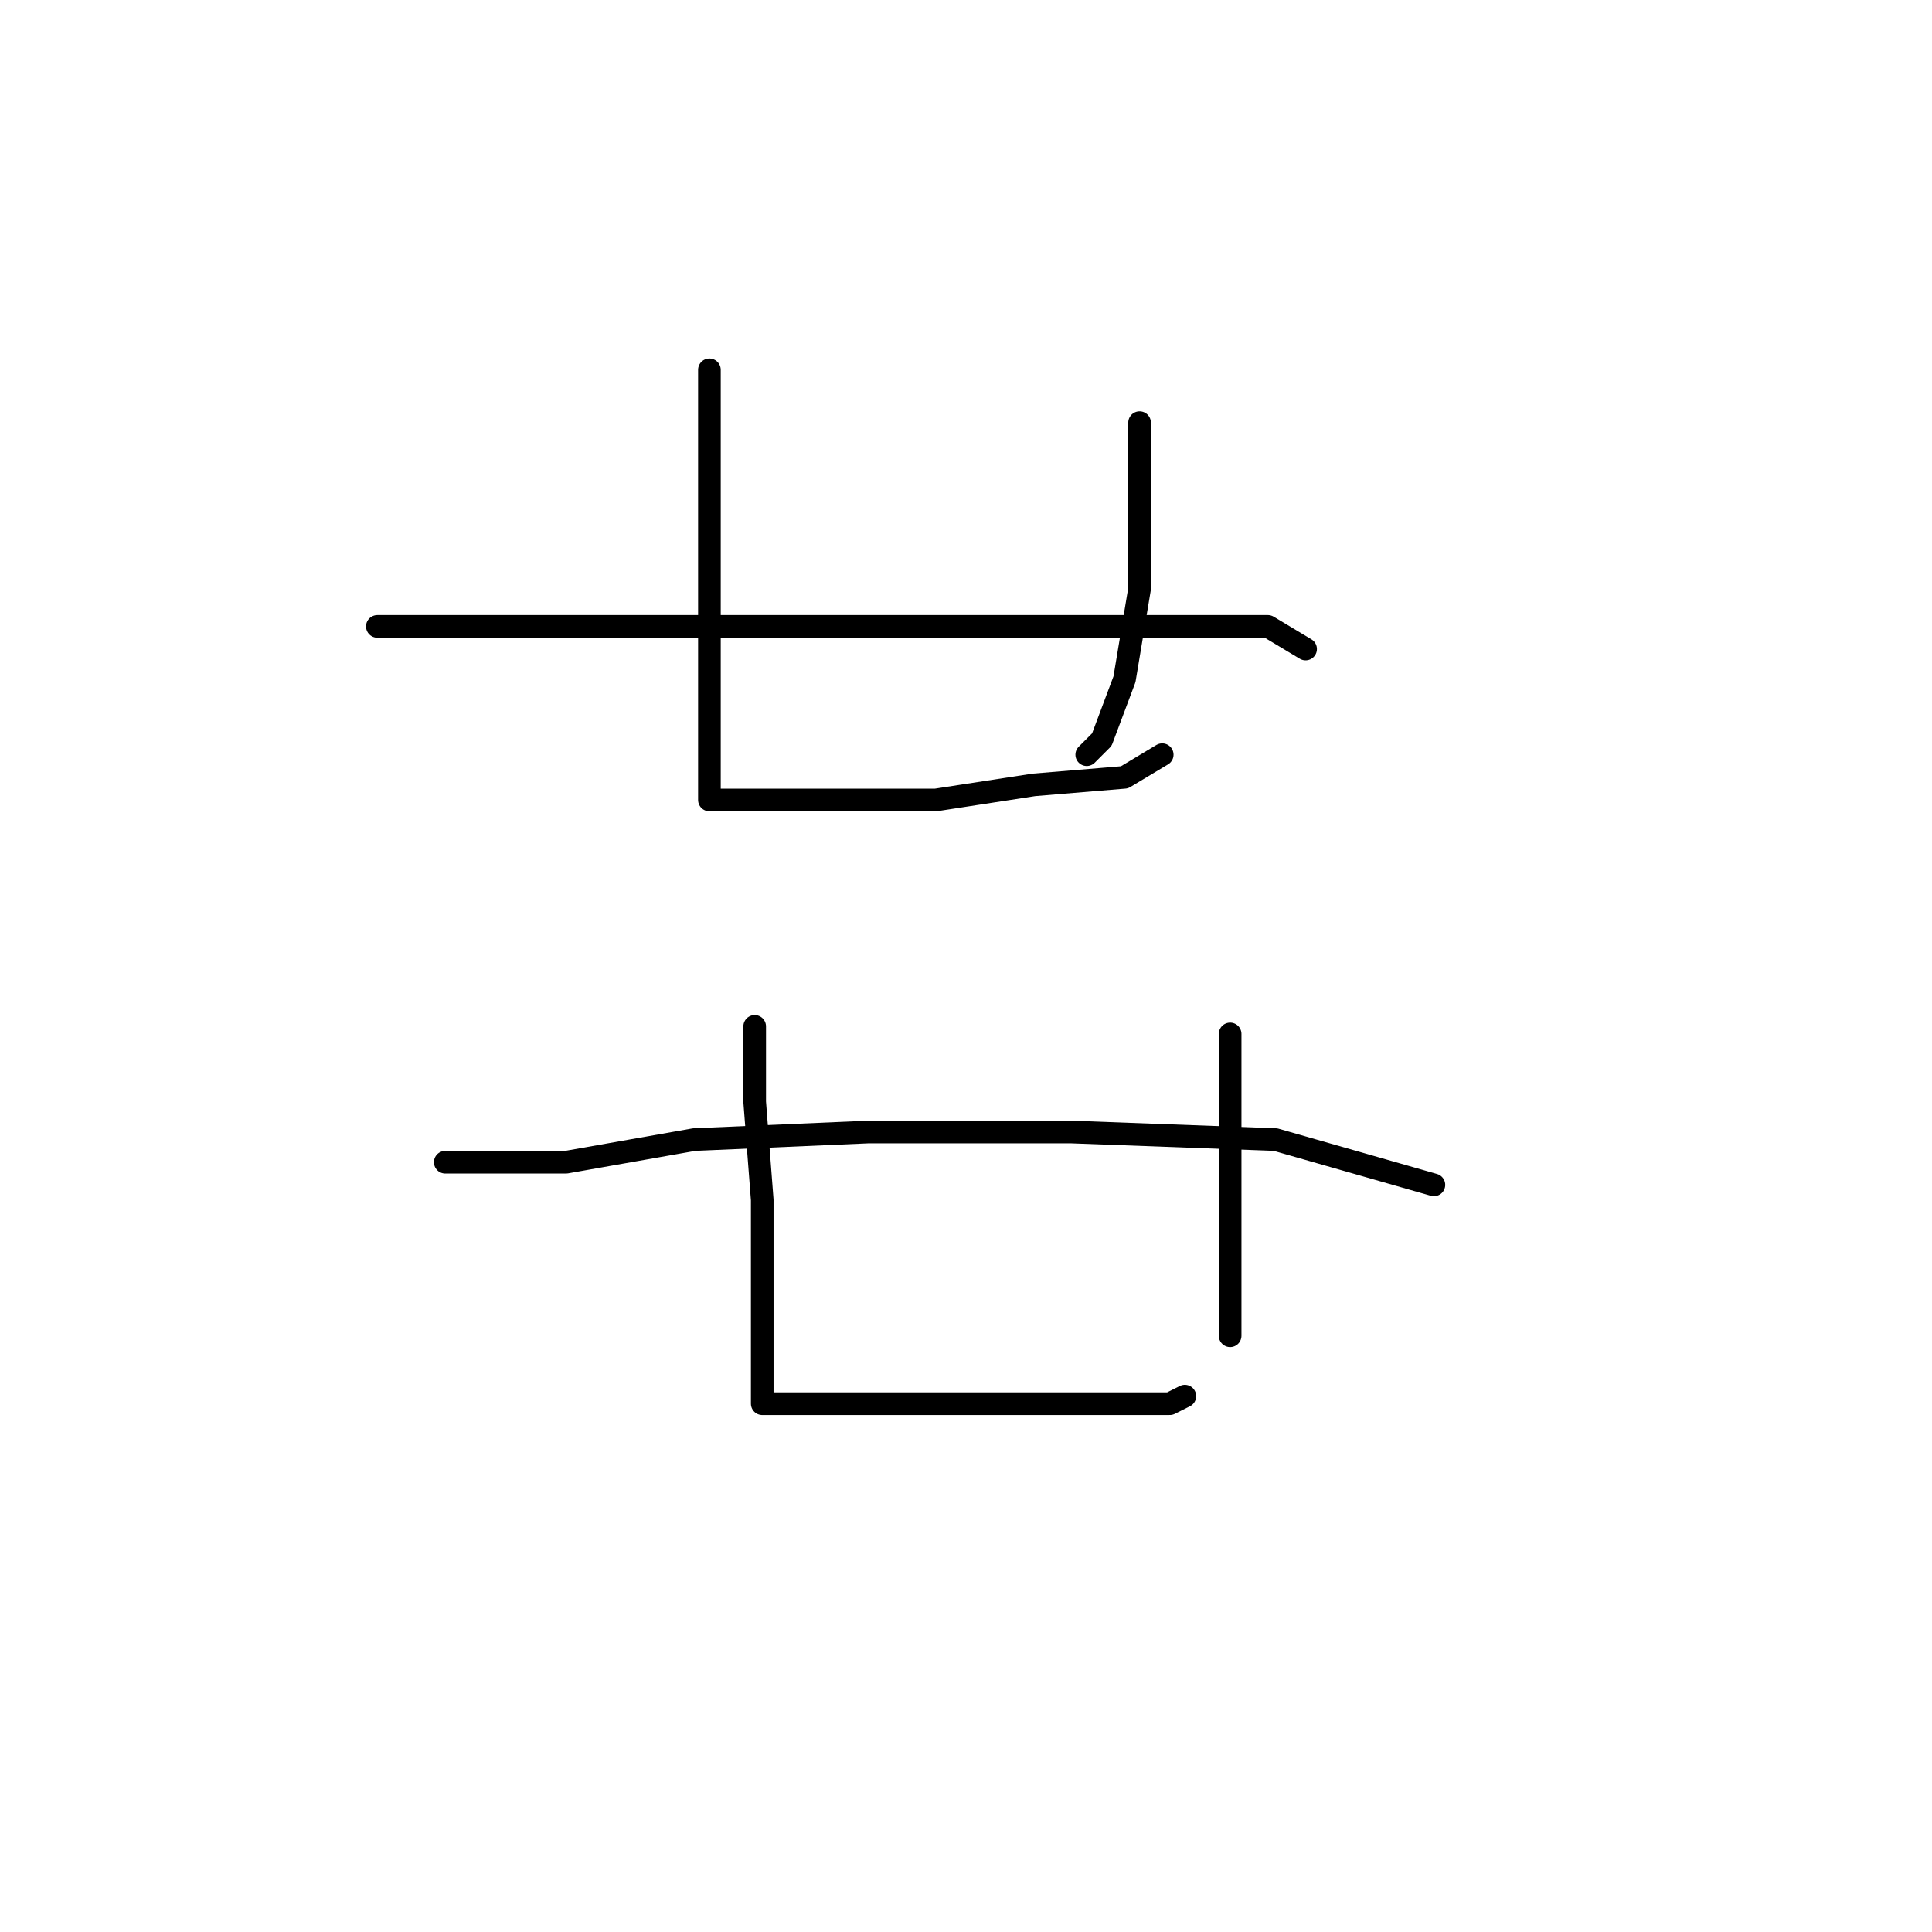 <?xml version="1.0" standalone="no"?>
    <svg width="256" height="256" xmlns="http://www.w3.org/2000/svg" version="1.1">
    <polyline stroke="black" stroke-width="3" stroke-linecap="round" fill="transparent" stroke-linejoin="round" points="94 49 94 63 94 77 94 89 94 94 94 105 94 106 96 106 100 106 110 106 124 106 137 104 149 103 154 100 154 100 " />
        <polyline stroke="black" stroke-width="3" stroke-linecap="round" fill="transparent" stroke-linejoin="round" points="151 56 151 67 151 78 149 90 146 98 144 100 144 100 " />
        <polyline stroke="black" stroke-width="3" stroke-linecap="round" fill="transparent" stroke-linejoin="round" points="50 83 56 83 62 83 72 83 94 83 124 83 149 83 168 83 173 86 173 86 " />
        <polyline stroke="black" stroke-width="3" stroke-linecap="round" fill="transparent" stroke-linejoin="round" points="100 136 100 141 100 146 101 159 101 172 101 181 101 185 101 186 103 186 113 186 126 186 140 186 151 186 155 186 157 185 157 185 " />
        <polyline stroke="black" stroke-width="3" stroke-linecap="round" fill="transparent" stroke-linejoin="round" points="163 137 163 146 163 155 163 169 163 177 163 177 " />
        <polyline stroke="black" stroke-width="3" stroke-linecap="round" fill="transparent" stroke-linejoin="round" points="59 154 67 154 75 154 92 151 115 150 128 150 142 150 169 151 190 157 190 157 " />
        </svg>